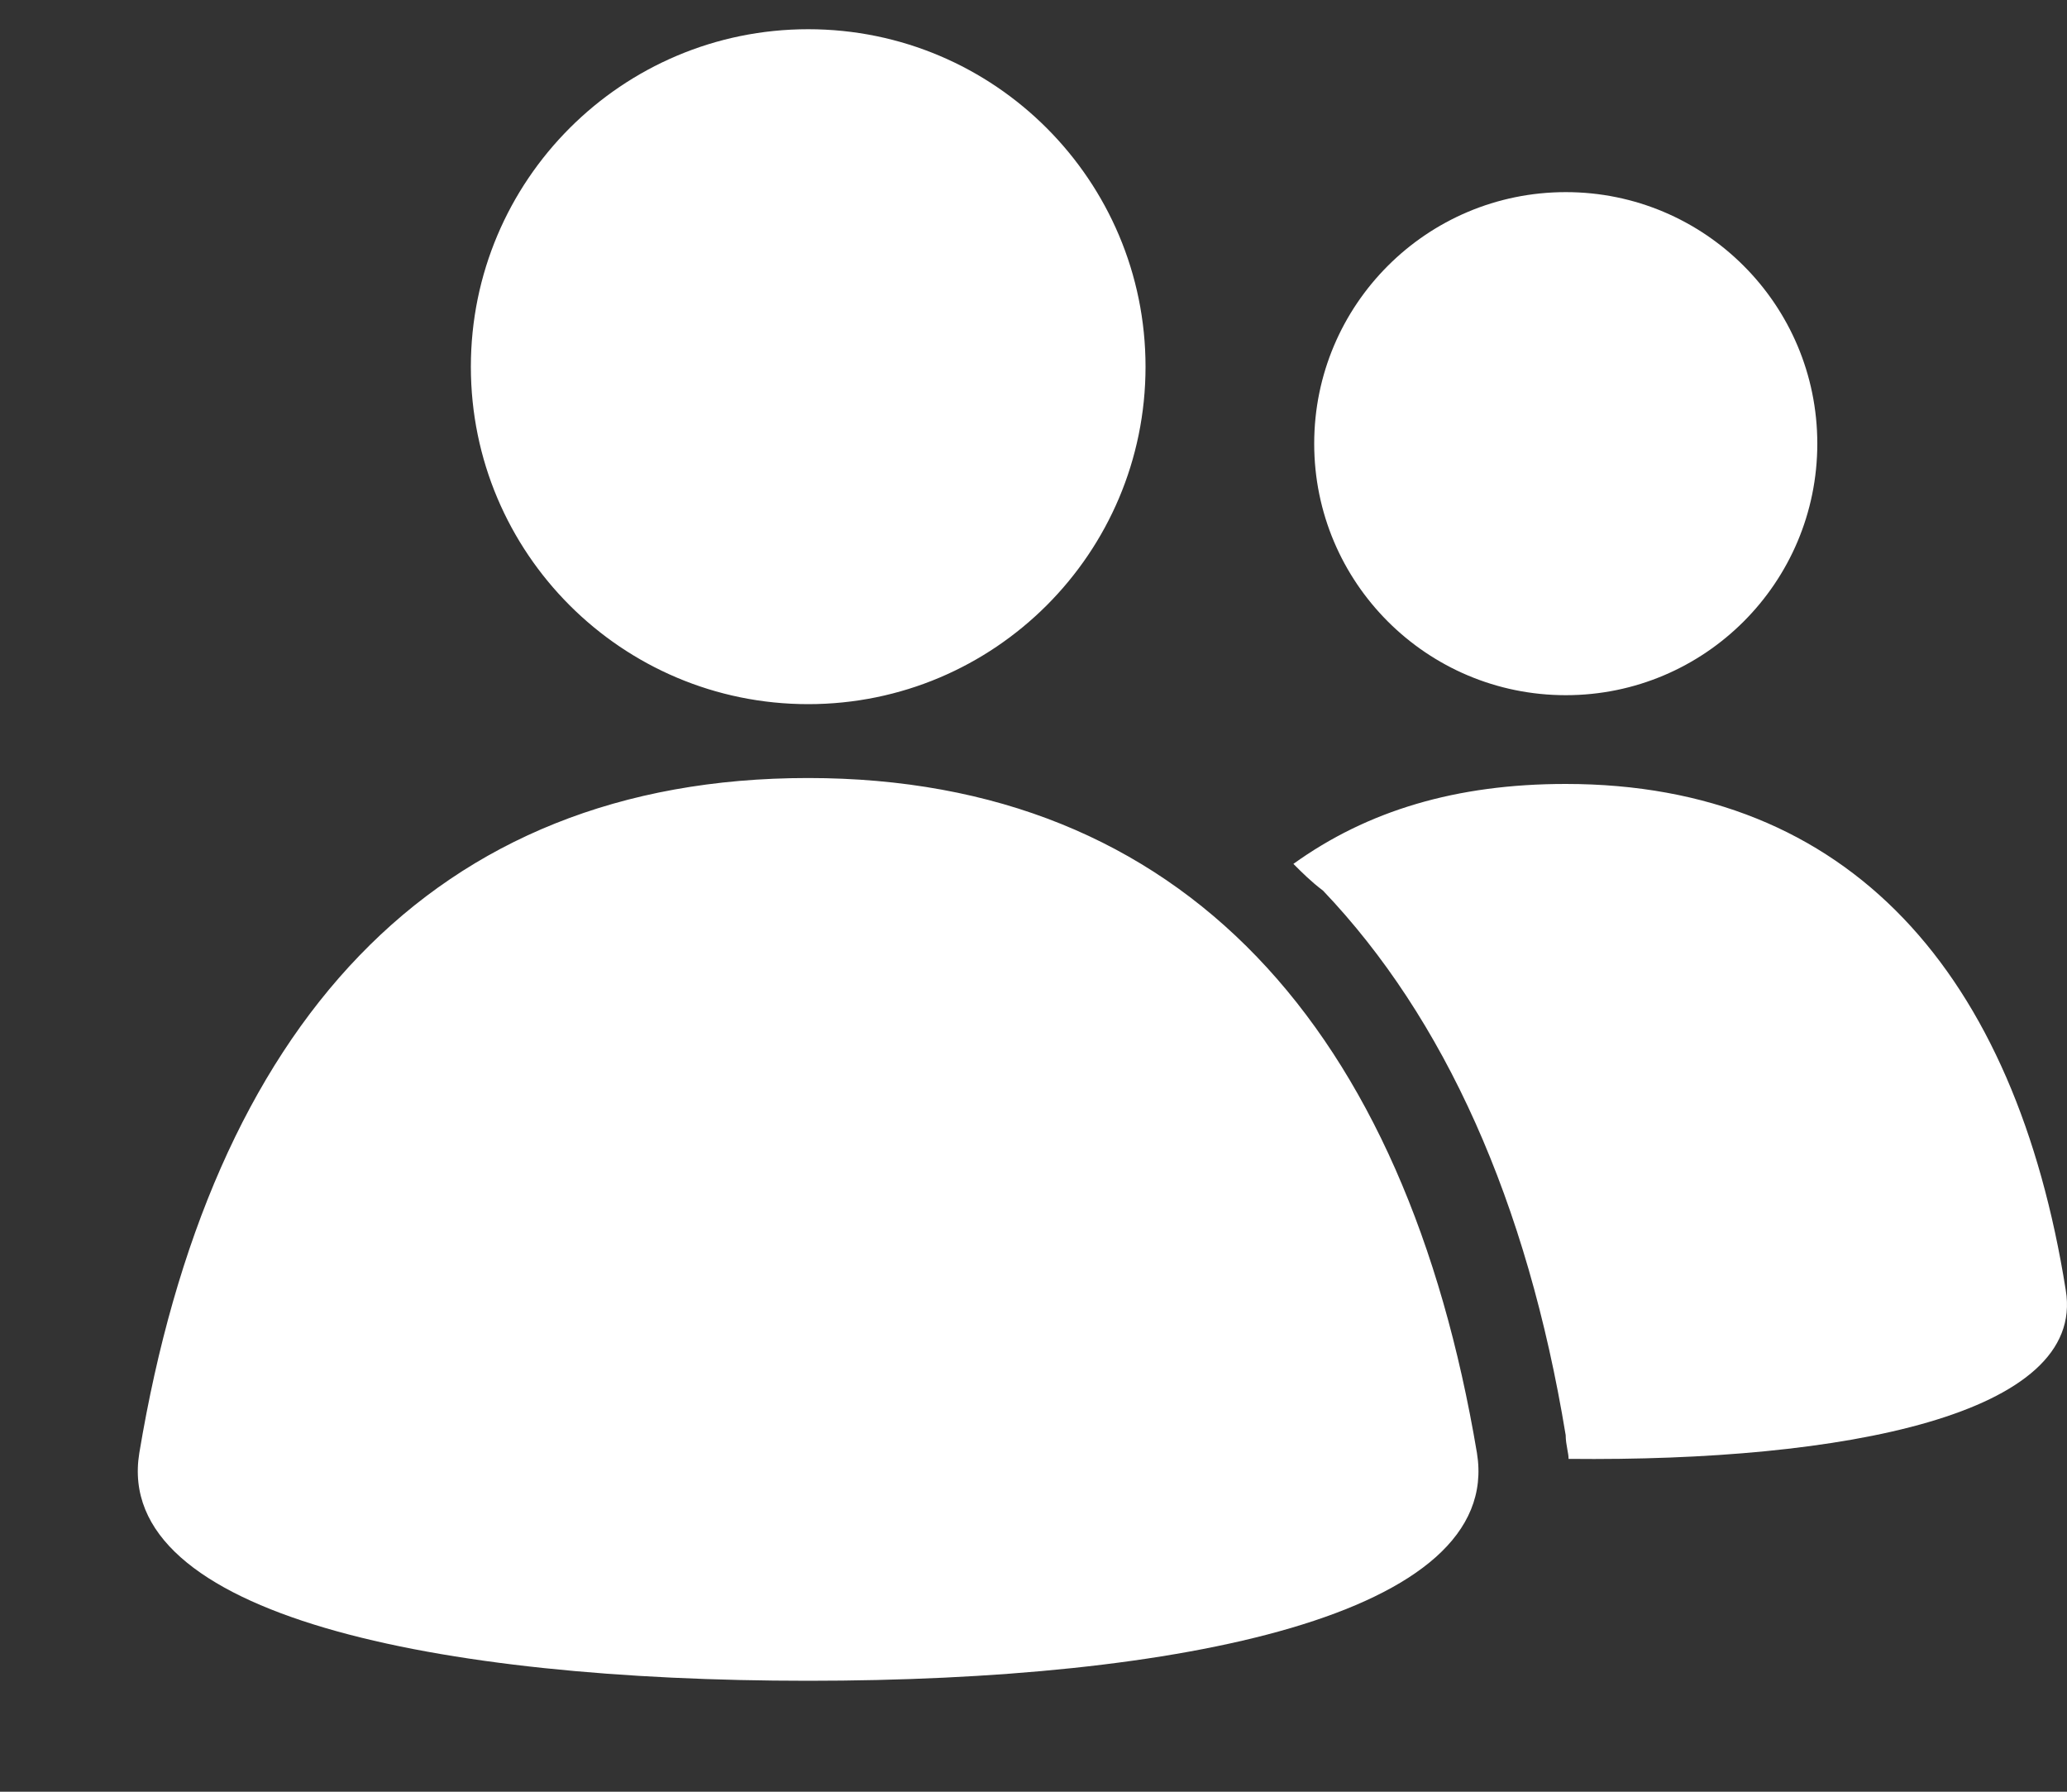 <svg width="15" height="13" viewBox="0 0 15 13" fill="none" xmlns="http://www.w3.org/2000/svg">
<rect x="0" y="0" width="15" height="13" fill="#333333" stroke="none"/>
<path fill-rule="evenodd" clip-rule="evenodd" d="M5.865 5.109C7.217 5.109 8.313 4.013 8.313 2.661C8.313 1.309 7.217 0.212 5.865 0.212C4.513 0.212 3.417 1.309 3.417 2.661C3.417 4.013 4.513 5.109 5.865 5.109ZM11.363 5.044C12.371 5.044 13.188 4.227 13.188 3.219C13.188 2.211 12.371 1.394 11.363 1.394C10.354 1.394 9.537 2.211 9.537 3.219C9.537 4.227 10.354 5.044 11.363 5.044ZM14.991 9.361C14.626 7.063 13.423 5.688 11.362 5.688C10.567 5.688 9.923 5.882 9.386 6.268C9.451 6.333 9.515 6.397 9.601 6.462C10.481 7.385 11.083 8.716 11.362 10.413C11.362 10.448 11.368 10.484 11.374 10.516C11.379 10.542 11.383 10.565 11.383 10.585C13.38 10.606 15.141 10.263 14.991 9.361L14.991 9.361ZM1.011 10.542C0.818 11.723 3.18 12.195 5.864 12.195C8.549 12.195 10.911 11.723 10.718 10.542C10.202 7.471 8.592 5.645 5.864 5.645C3.137 5.645 1.526 7.449 1.011 10.542Z" fill="white"/>
</svg>
